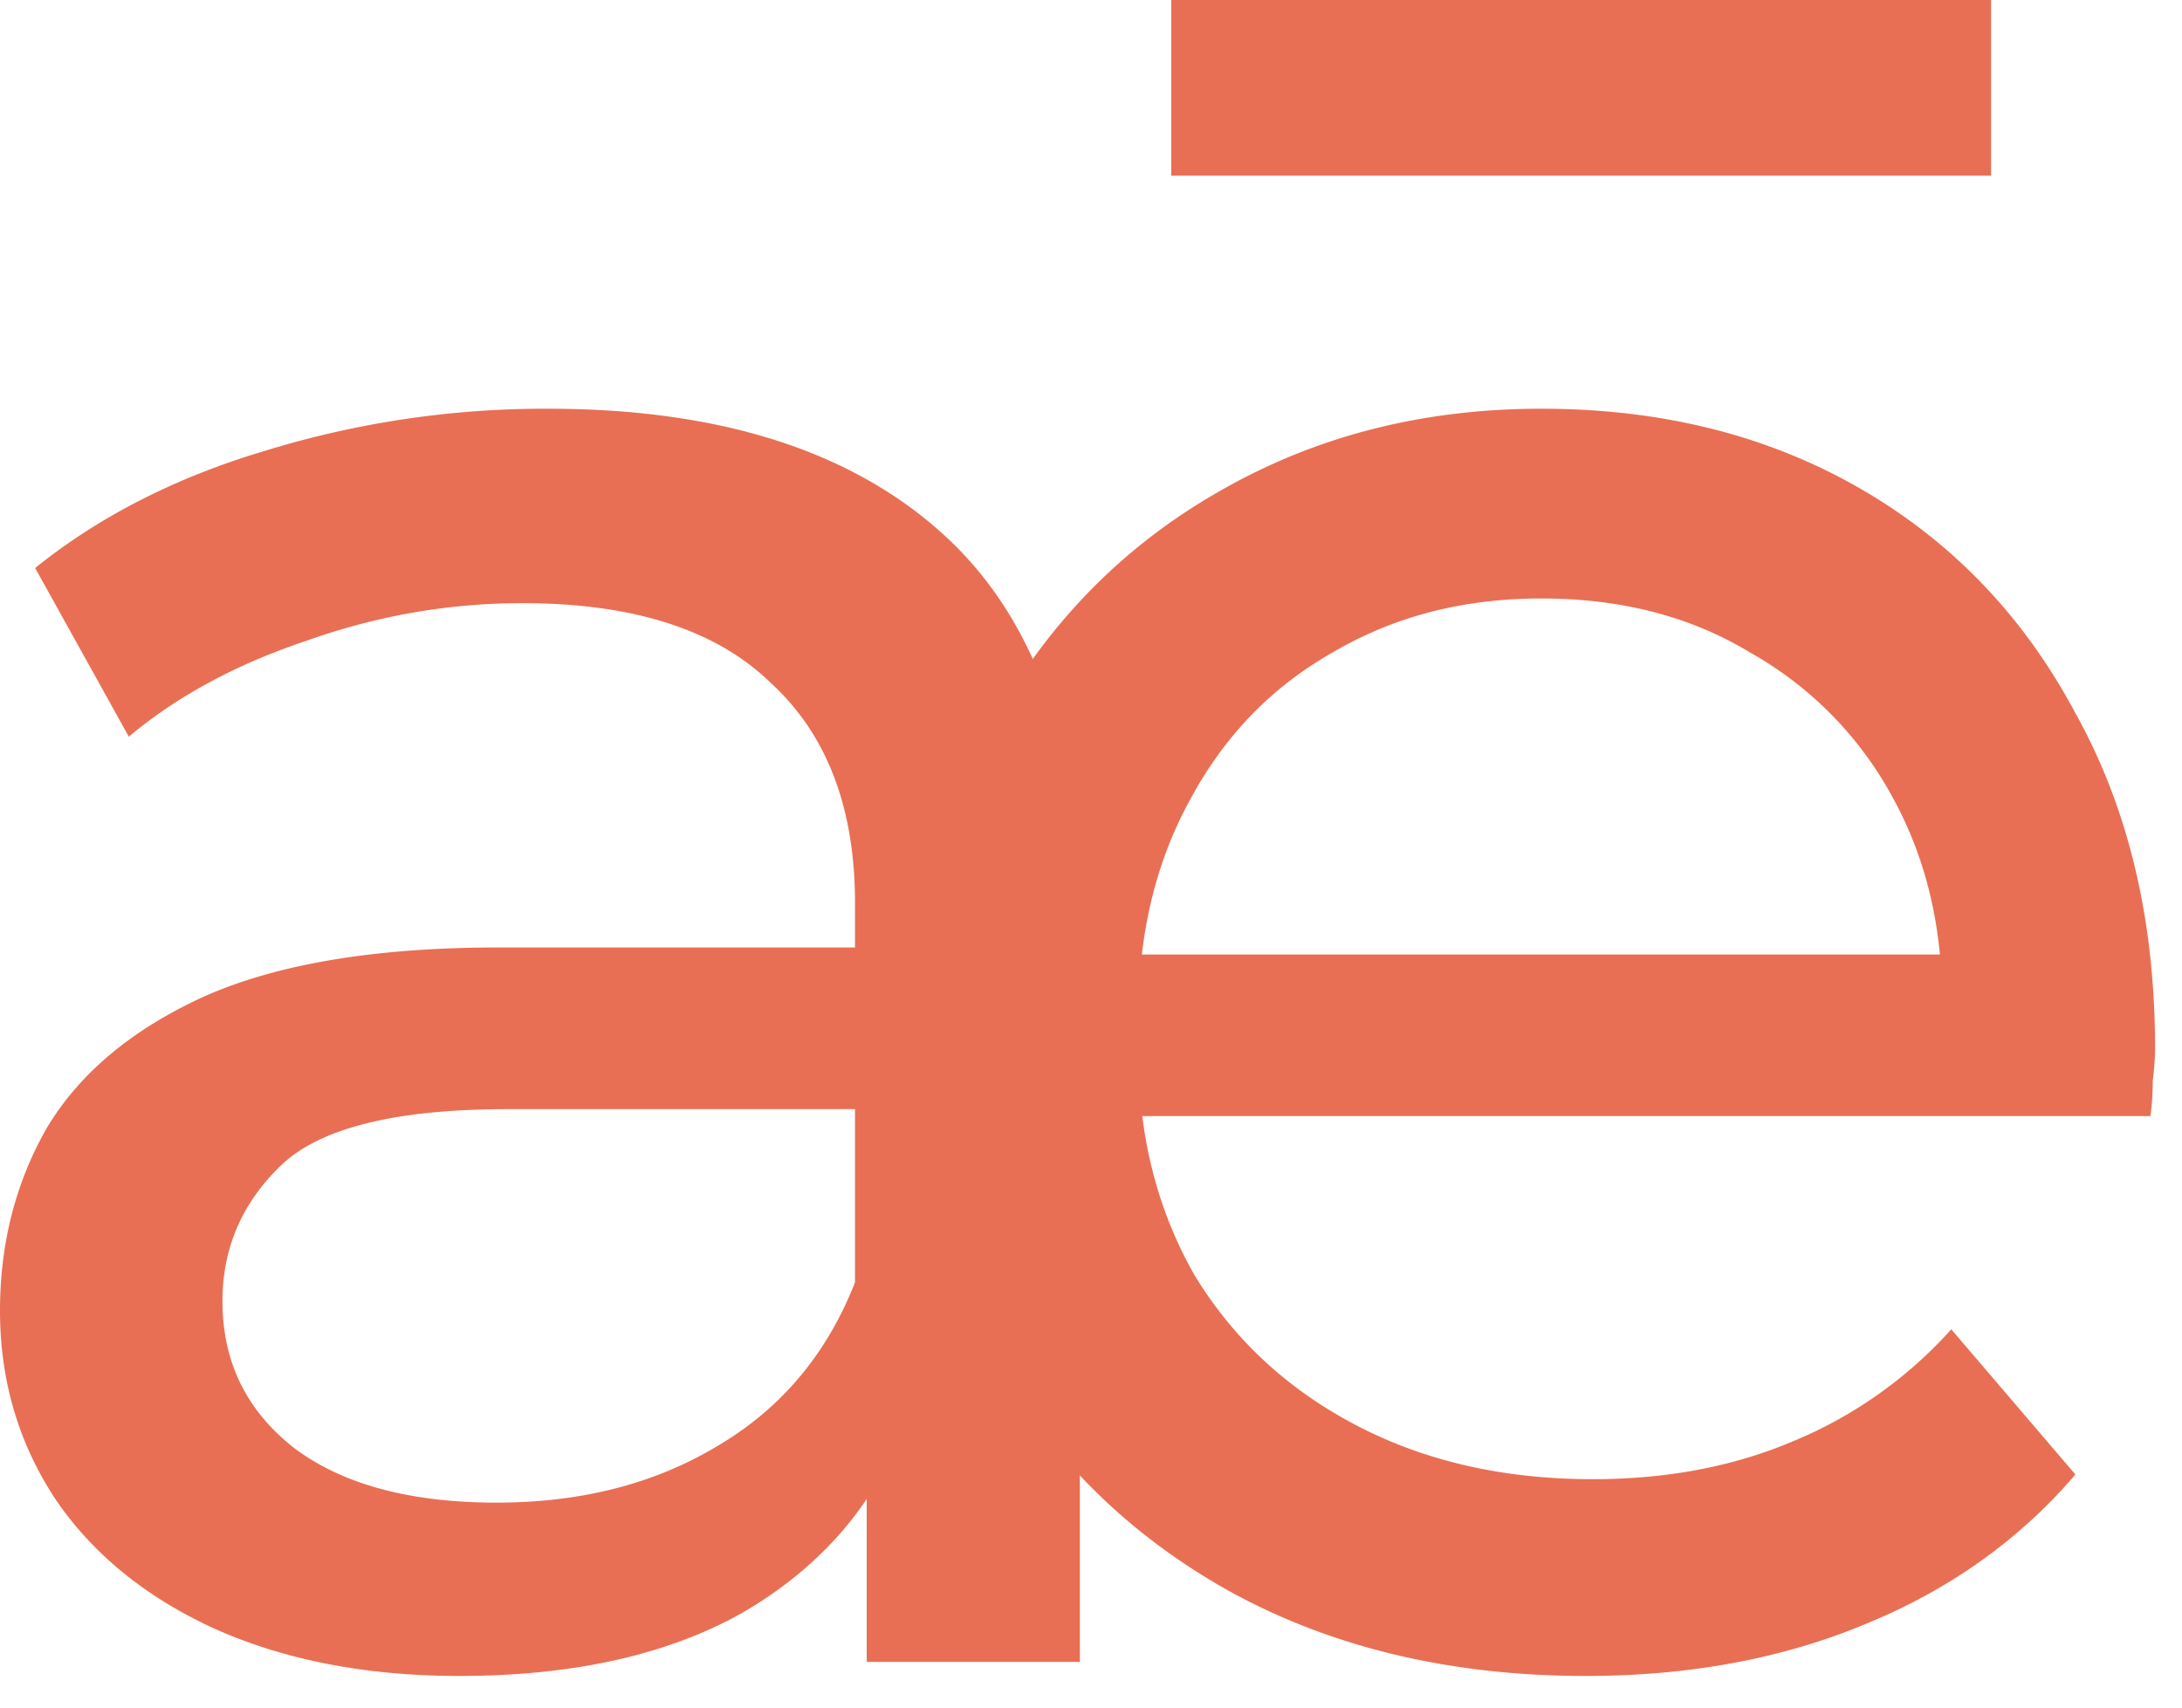 <svg xmlns="http://www.w3.org/2000/svg" width="46" height="36" fill="none">
  <path fill="#E86F54" d="M18.272 35.037v-5.53l-.247-1.038v-9.432c0-2.008-.593-3.556-1.778-4.642-1.152-1.12-2.897-1.679-5.235-1.679-1.547 0-3.061.263-4.543.79-1.481.494-2.732 1.169-3.753 2.025L.741 11.975c1.35-1.086 2.963-1.91 4.84-2.469a20.043 20.043 0 0 1 5.975-.889c3.588 0 6.354.873 8.296 2.617 1.942 1.745 2.913 4.412 2.913 8v15.803h-4.493Zm-8.593.296c-1.942 0-3.654-.329-5.136-.987-1.448-.659-2.568-1.564-3.358-2.716C.395 30.444 0 29.11 0 27.63c0-1.416.33-2.7.988-3.852.691-1.153 1.794-2.074 3.308-2.766 1.548-.691 3.622-1.037 6.222-1.037h8.297v3.408h-8.099c-2.37 0-3.967.395-4.79 1.185S4.69 26.313 4.69 27.432c0 1.284.51 2.321 1.531 3.111 1.02.757 2.436 1.136 4.247 1.136 1.778 0 3.325-.395 4.642-1.185 1.35-.79 2.321-1.943 2.914-3.457l.938 3.26c-.626 1.546-1.728 2.781-3.309 3.703-1.58.889-3.572 1.333-5.975 1.333Z"/>
  <path fill="#E86F54" d="M33.432 35.333c-2.798 0-5.267-.576-7.407-1.728-2.107-1.152-3.753-2.733-4.938-4.74-1.152-2.01-1.729-4.314-1.729-6.914 0-2.601.56-4.906 1.68-6.914 1.152-2.008 2.715-3.572 4.69-4.691 2.009-1.153 4.264-1.729 6.766-1.729 2.535 0 4.774.56 6.716 1.68 1.943 1.118 3.457 2.699 4.544 4.74 1.119 2.008 1.678 4.362 1.678 7.062 0 .197-.016.428-.049.691 0 .263-.016.51-.05.74h-22.27v-3.407h19.802l-1.926 1.185c.033-1.678-.313-3.176-1.037-4.493a7.702 7.702 0 0 0-3.013-3.062c-1.25-.757-2.716-1.136-4.395-1.136-1.646 0-3.11.379-4.395 1.136-1.284.724-2.288 1.761-3.012 3.111C24.363 18.181 24 19.695 24 21.407v.79c0 1.745.395 3.31 1.186 4.692.823 1.35 1.958 2.403 3.407 3.16 1.448.758 3.111 1.136 4.988 1.136 1.547 0 2.946-.263 4.197-.79a9.198 9.198 0 0 0 3.358-2.37l2.617 3.061c-1.185 1.383-2.666 2.437-4.444 3.16-1.745.725-3.704 1.087-5.877 1.087Z"/>
  <path fill="#E86F54" fill-rule="evenodd" d="M41.975 3.704H24.691V0h17.284v3.704Z" clip-rule="evenodd"/>
</svg>